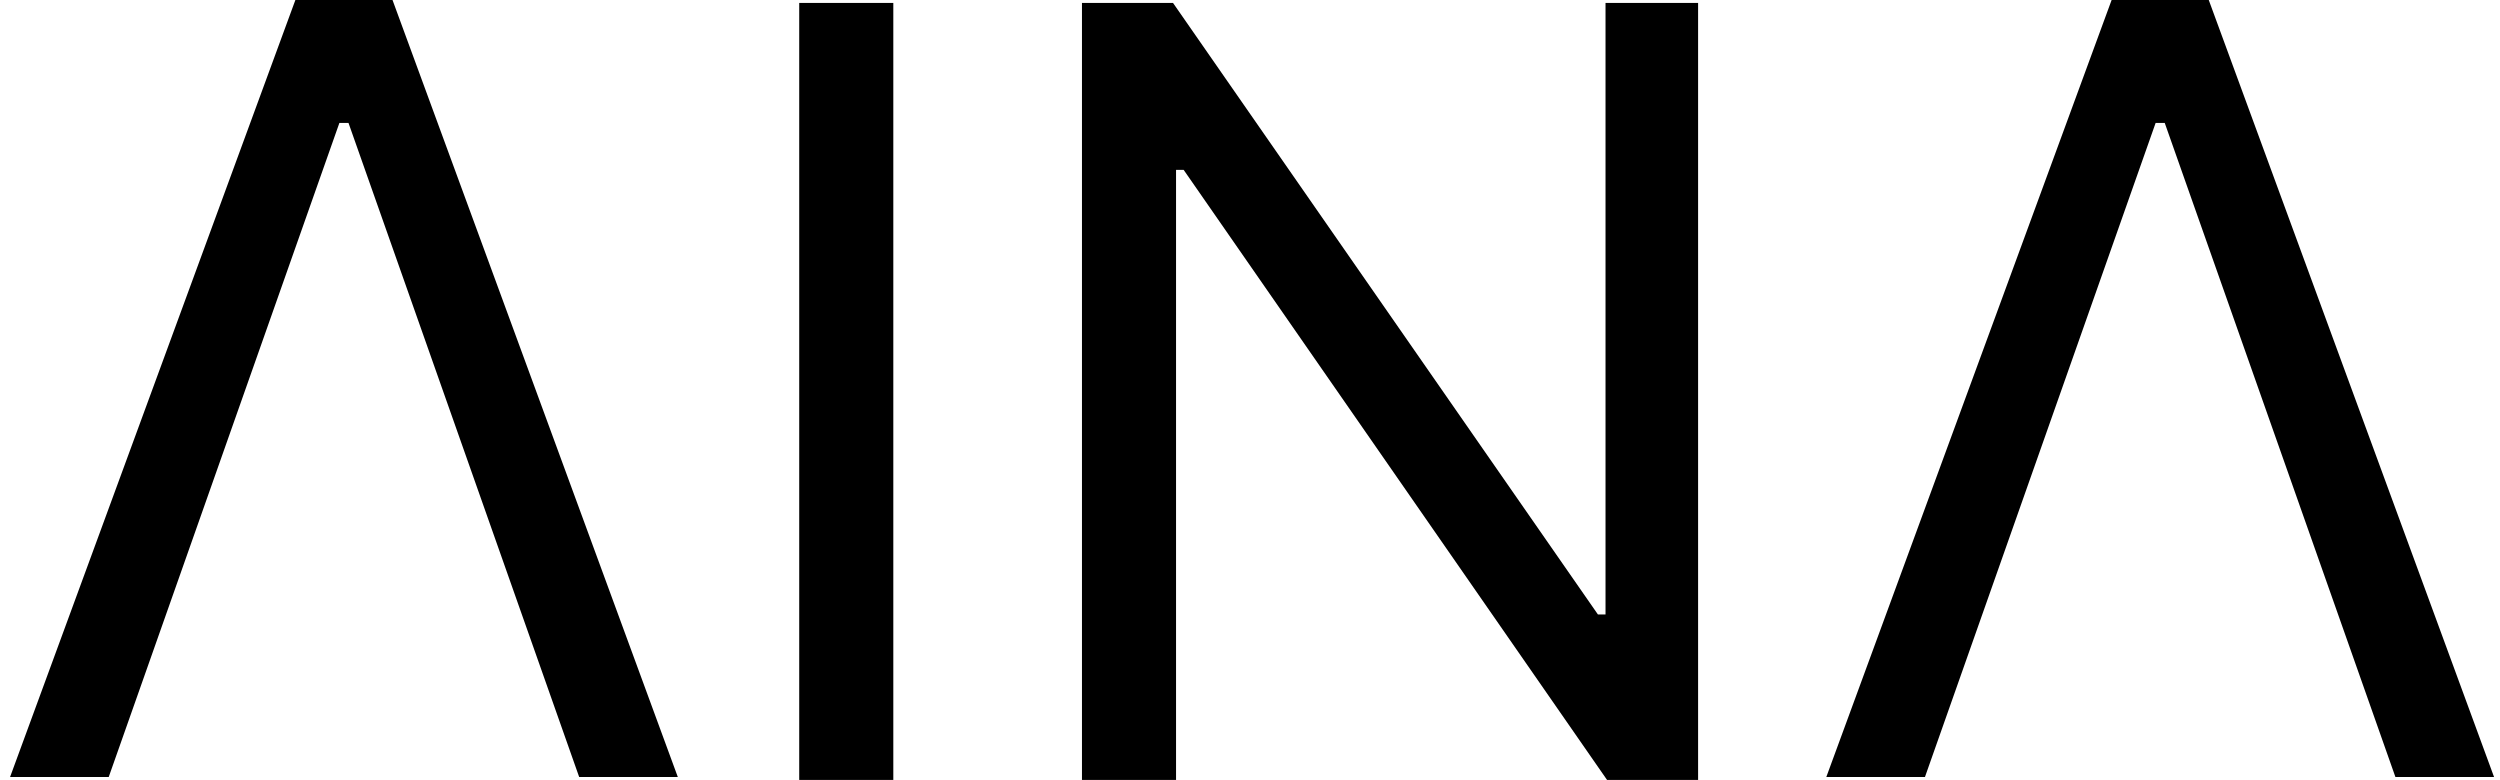 <svg width="234" height="73" viewBox="0 0 234 73" fill="none" xmlns="http://www.w3.org/2000/svg">
<path fill-rule="evenodd" clip-rule="evenodd" d="M54.21 72.727L32.619 11.506H31.767L10.176 72.727H0.943L27.648 7.62939e-06H36.739L63.443 72.727H54.21ZM224.21 72.727L202.619 11.506H201.767L180.176 72.727H170.943L197.648 7.62939e-06H206.739L233.443 72.727H224.21ZM83.614 73V0.273H74.807V73H83.614ZM158.942 73V0.273H150.277V57.517H149.567L109.794 0.273H101.272V73H110.078V15.898H110.789L150.419 73H158.942Z" fill="black"/>
</svg>

